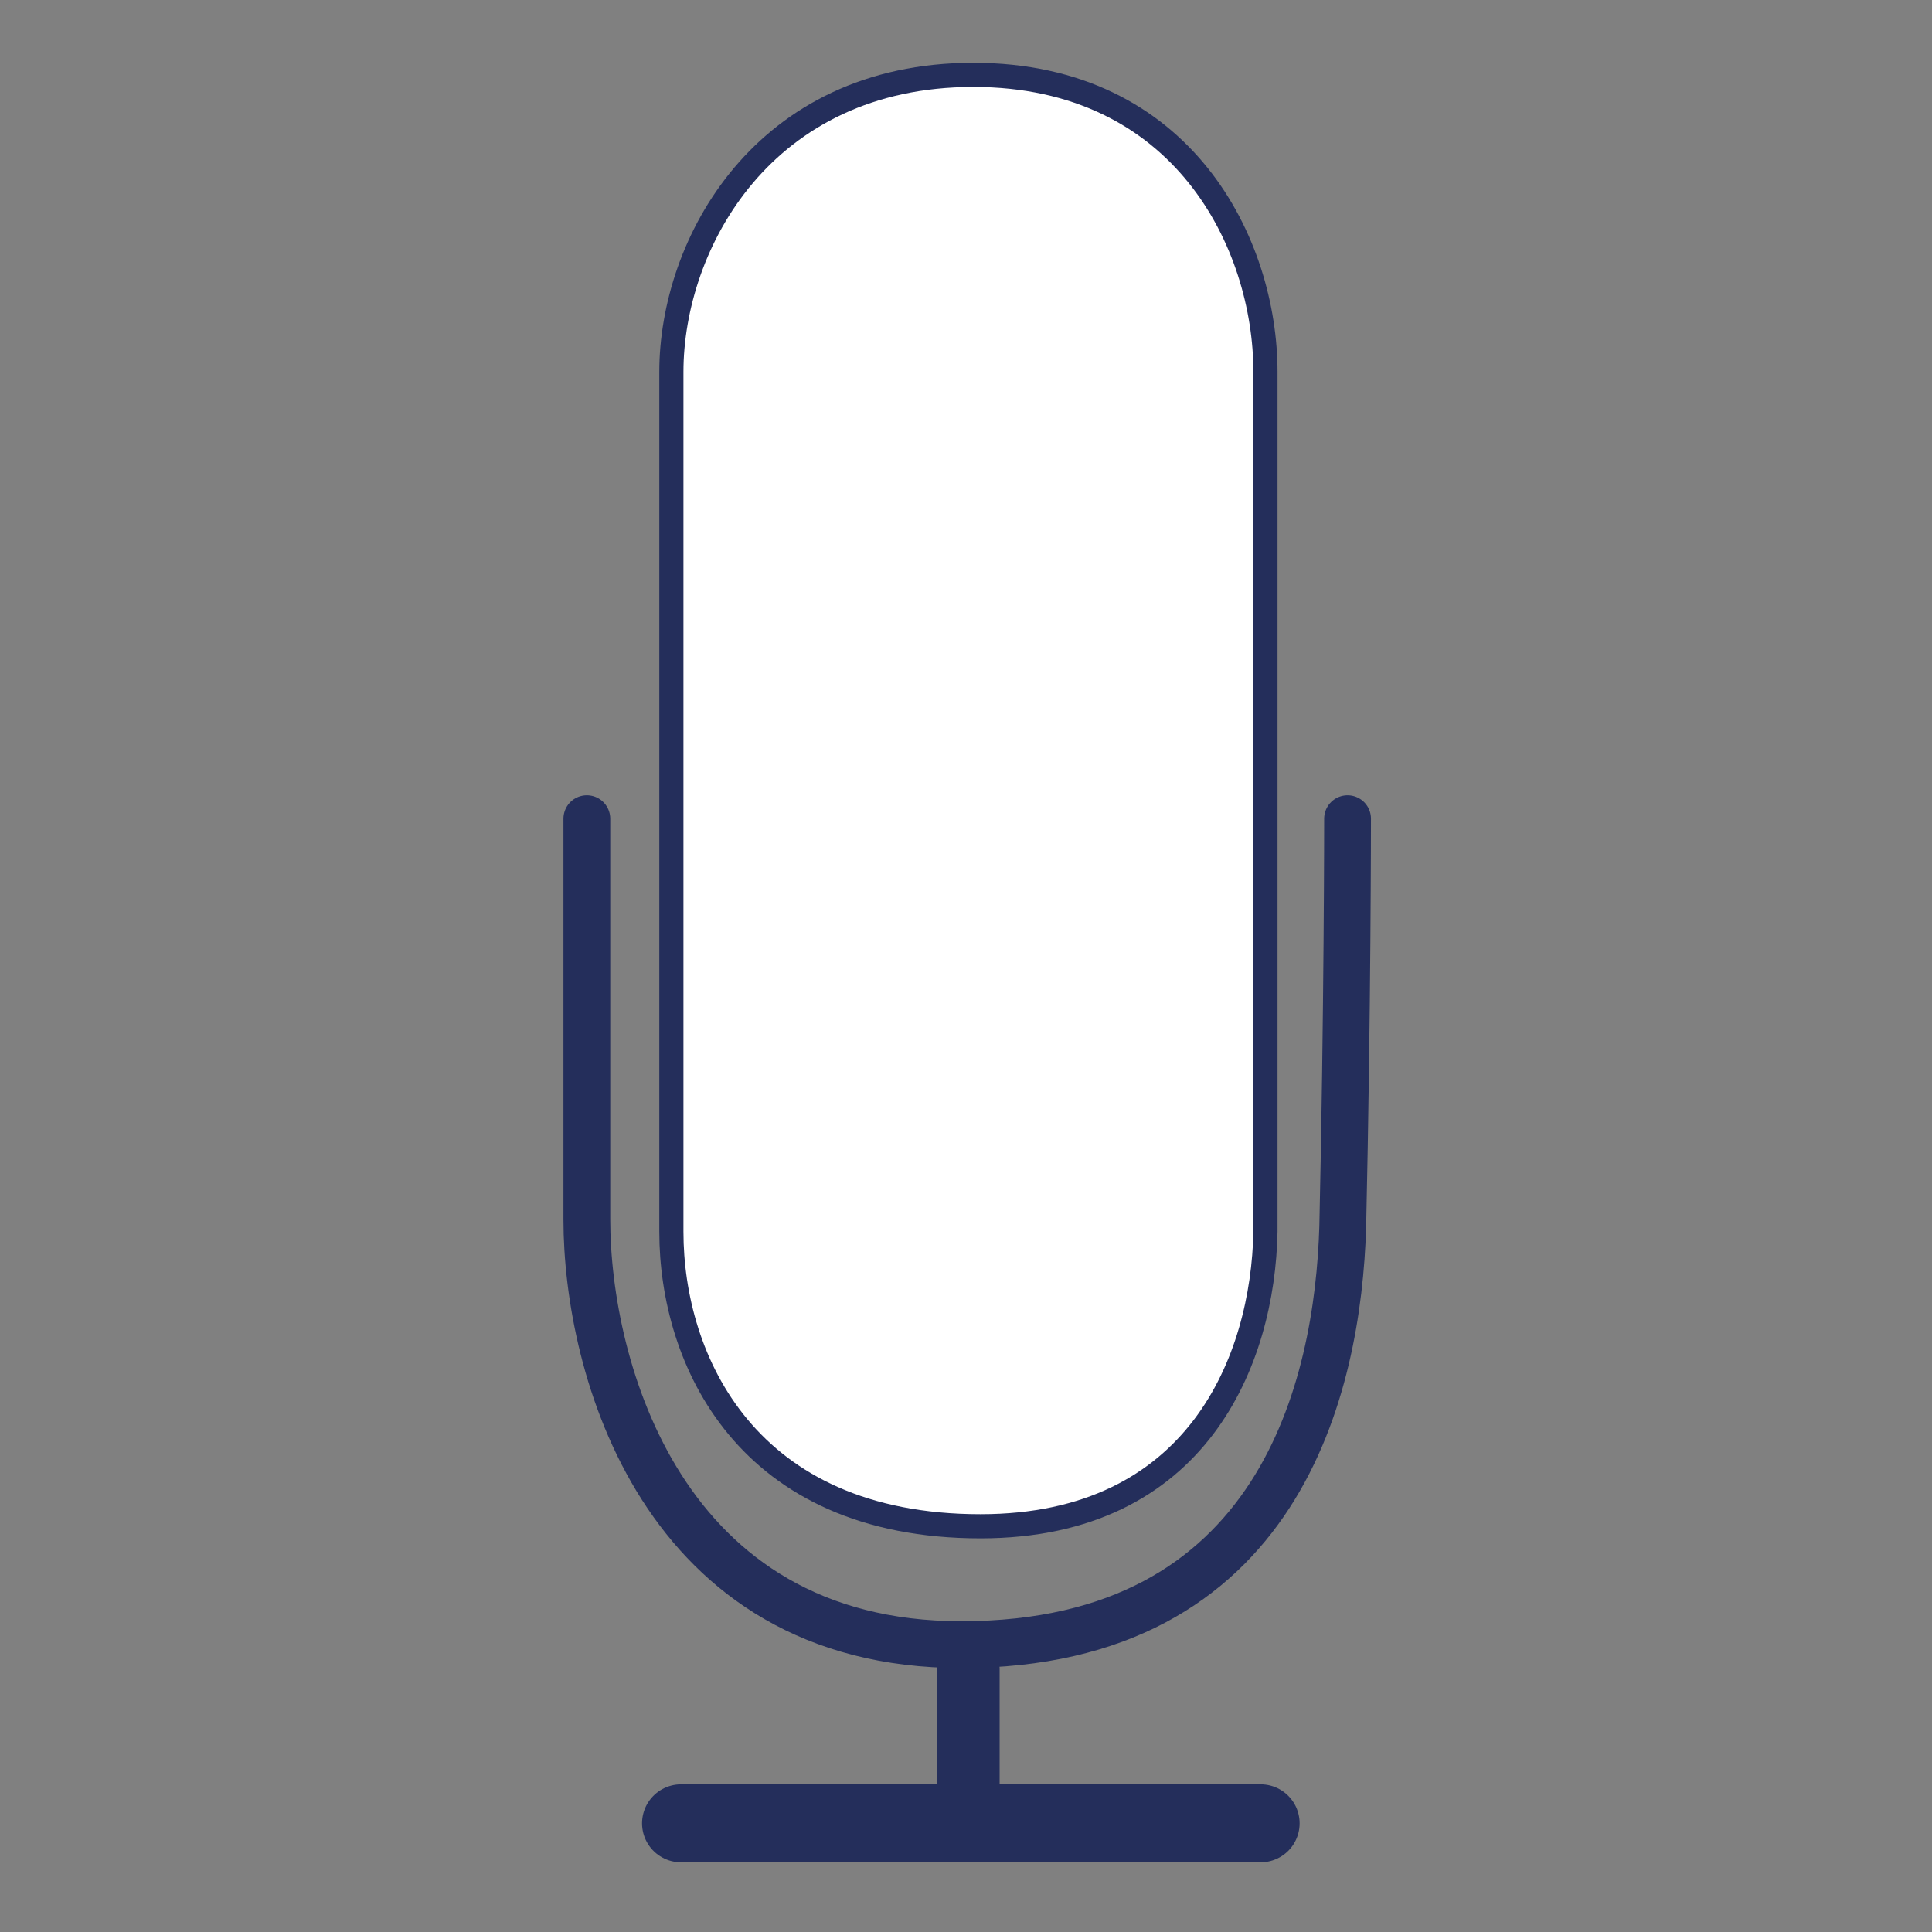 <?xml version="1.0" encoding="utf-8"?>
<!-- Generator: Adobe Illustrator 24.1.3, SVG Export Plug-In . SVG Version: 6.00 Build 0)  -->
<svg version="1.1" id="Layer_1" xmlns="http://www.w3.org/2000/svg" xmlns:xlink="http://www.w3.org/1999/xlink" x="0px" y="0px"
	 viewBox="0 0 80 80" style="enable-background:new 0 0 80 80;" xml:space="preserve">
<rect x="0" y="0" width="80" height="80" fill="#808080" stroke="none"/>
<style type="text/css">
	.st0{fill:#FFFFFF;stroke:#242E5B;stroke-miterlimit:10;}
	.st1{fill:none;stroke:#242E5B;stroke-width:1.938;stroke-linecap:round;stroke-linejoin:round;stroke-miterlimit:10;}
	.st2{fill:none;stroke:#242E5B;stroke-width:2.584;stroke-linecap:round;stroke-linejoin:round;stroke-miterlimit:10;}
	.st3{fill:none;stroke:#242E5B;stroke-width:3.229;stroke-linecap:round;stroke-linejoin:round;stroke-miterlimit:10;}
</style>
<path class="st0" d="M40.6,63.2c-9.7,0-12.8-6.9-12.8-12.2V15.4c0-5.3,3.8-12.3,12.5-12.3s12.1,7,12.1,12.3V51
	C52.3,56.3,49.6,63.2,40.6,63.2z"/>
<path class="st1" d="M24.3,33.9c0,0,0,10.5,0,16.6s3.1,17.6,15.5,17.6c13.2,0,15.6-10.7,15.8-17.3c0.2-8.9,0.2-16.9,0.2-16.9"/>
<line class="st2" x1="40.1" y1="74.2" x2="40.1" y2="69.1"/>
<line class="st3" x1="28.2" y1="75.5" x2="52.2" y2="75.5"/>
</svg>
